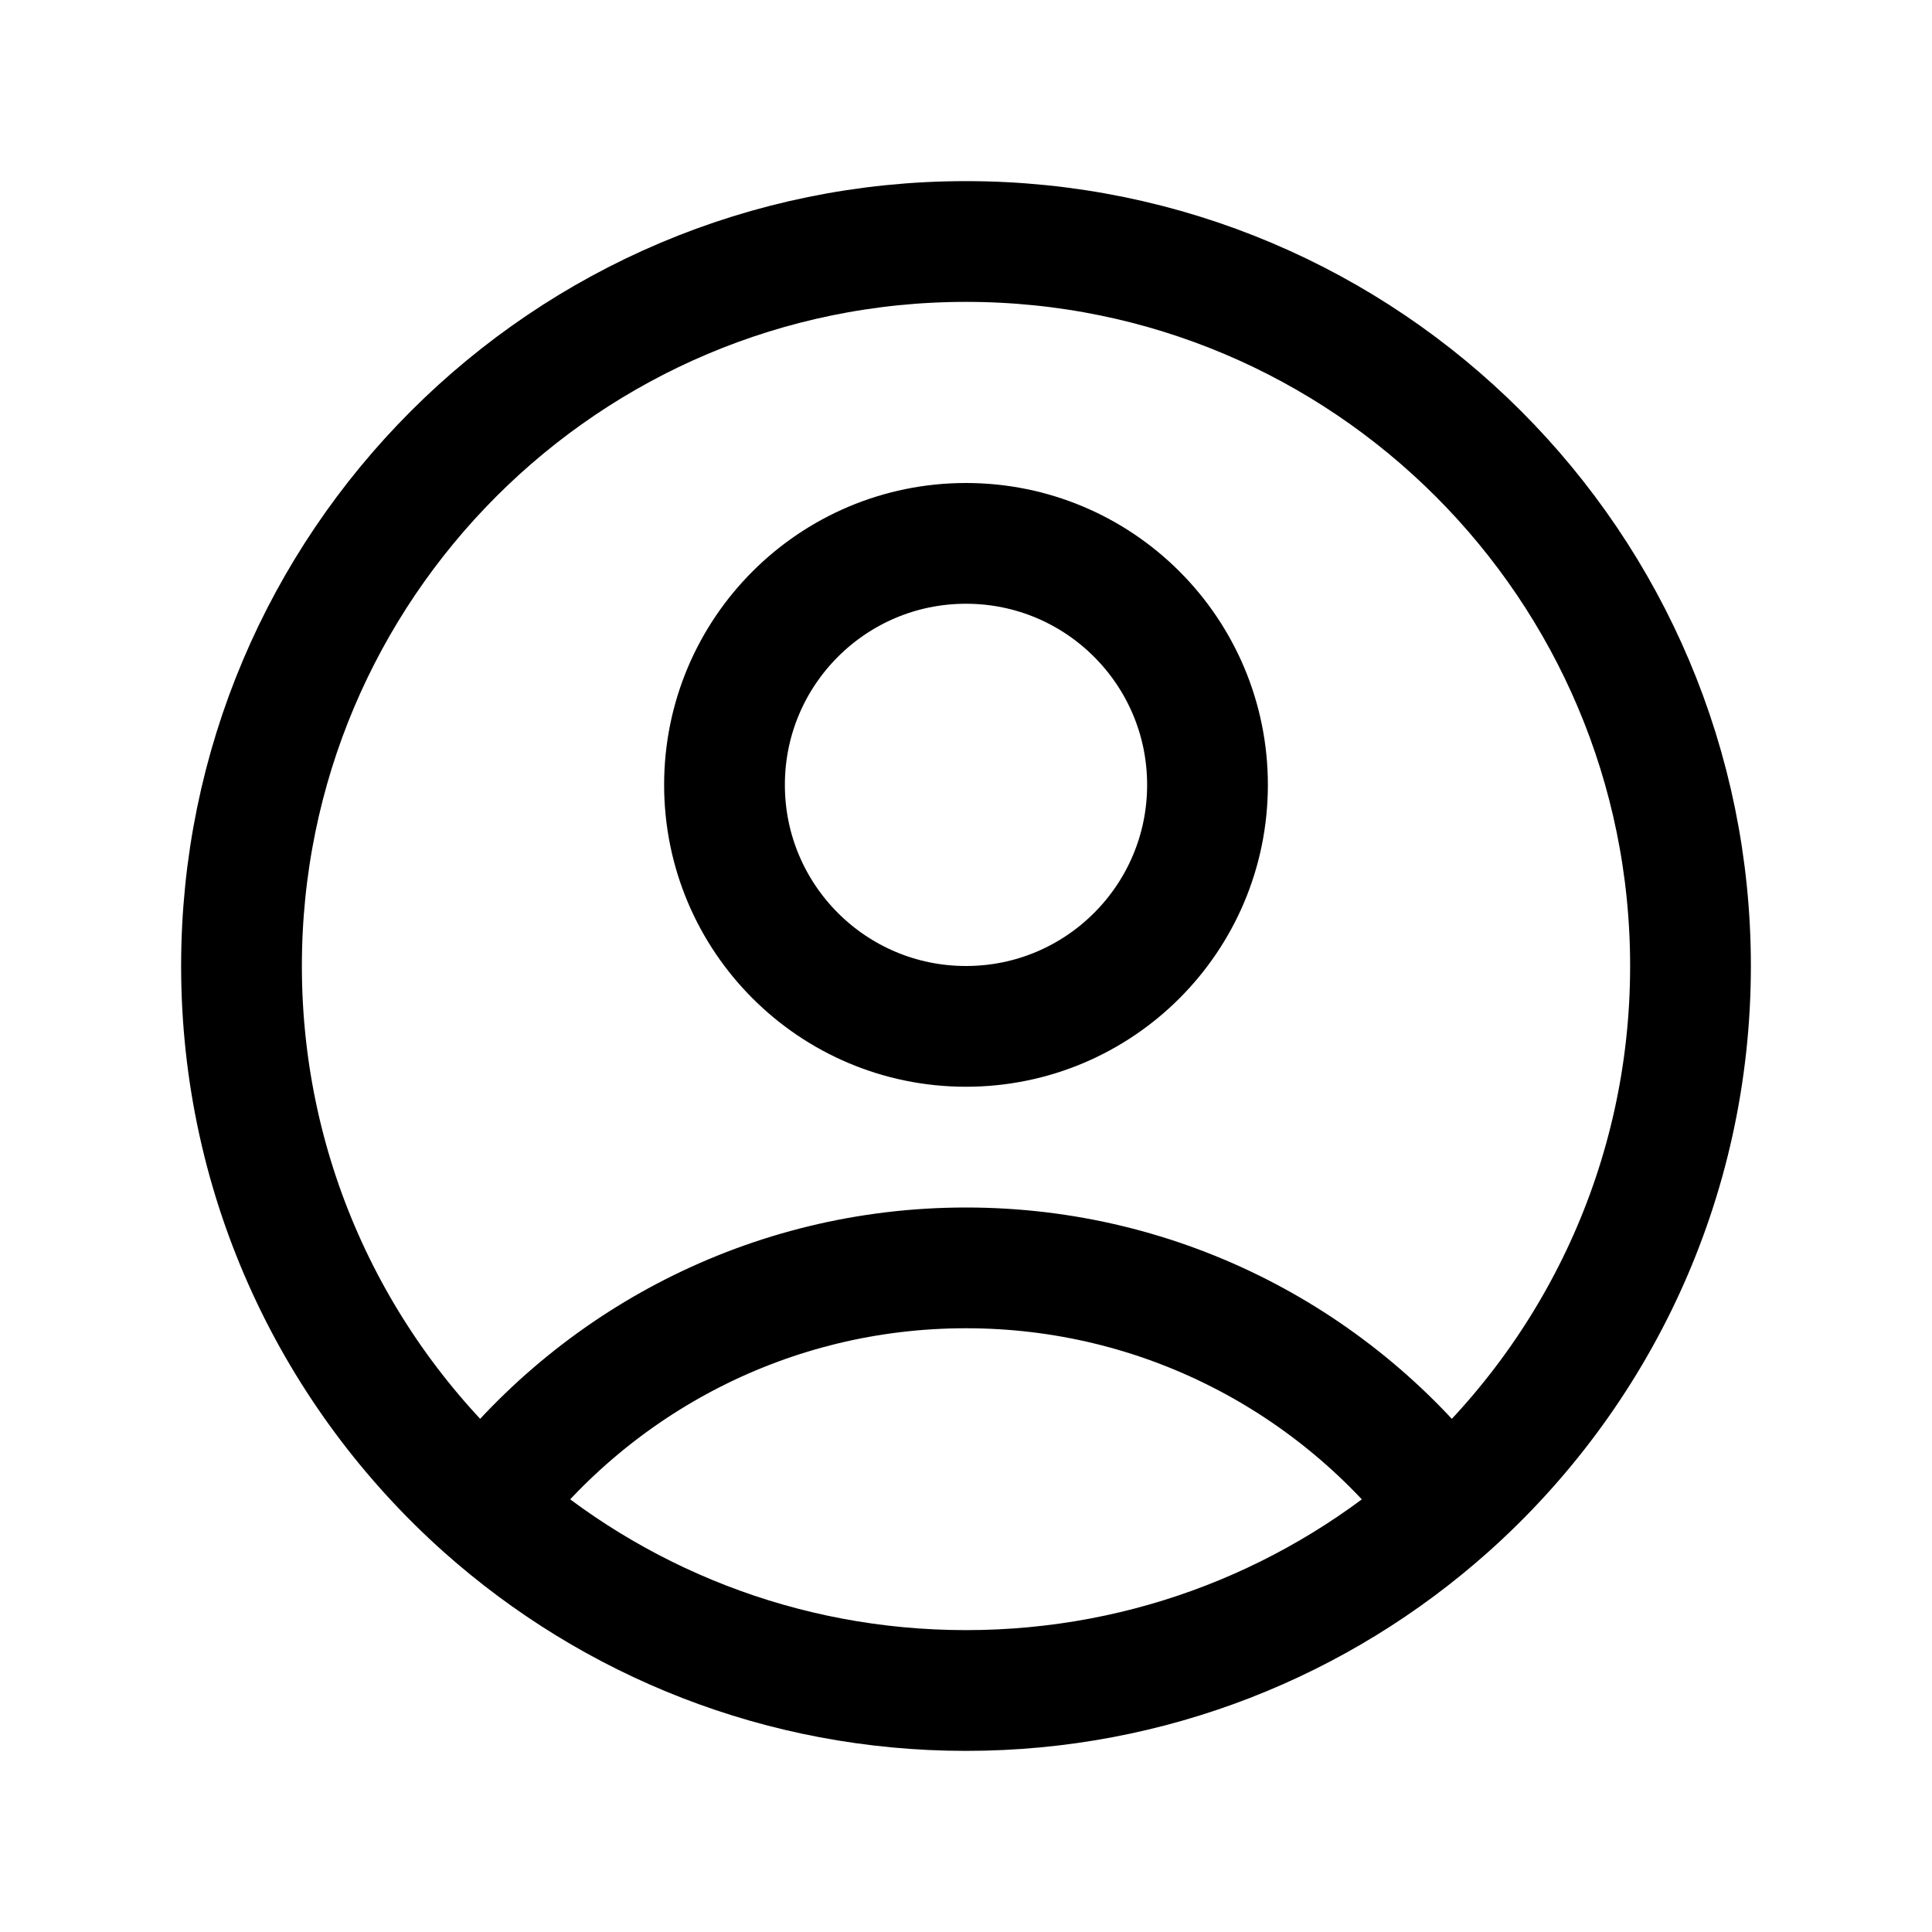 <svg width="100%" height="100%" viewBox="0 0 24 24" fill="none" xmlns="http://www.w3.org/2000/svg">
<path d="M17.982 18.725C16.612 16.918 14.442 15.75 12 15.75C9.558 15.75 7.388 16.918 6.018 18.725M17.982 18.725C19.834 17.076 21 14.674 21 12C21 7.029 16.971 3 12 3C7.029 3 3 7.029 3 12C3 14.674 4.167 17.076 6.018 18.725M17.982 18.725C16.392 20.14 14.296 21 12 21C9.704 21 7.609 20.14 6.018 18.725M15 9.75C15 11.407 13.657 12.75 12 12.75C10.343 12.75 9 11.407 9 9.75C9 8.093 10.343 6.75 12 6.75C13.657 6.75 15 8.093 15 9.75Z" stroke="currentColor" stroke-width="1.5" stroke-linecap="round" stroke-linejoin="round"/>
</svg>
